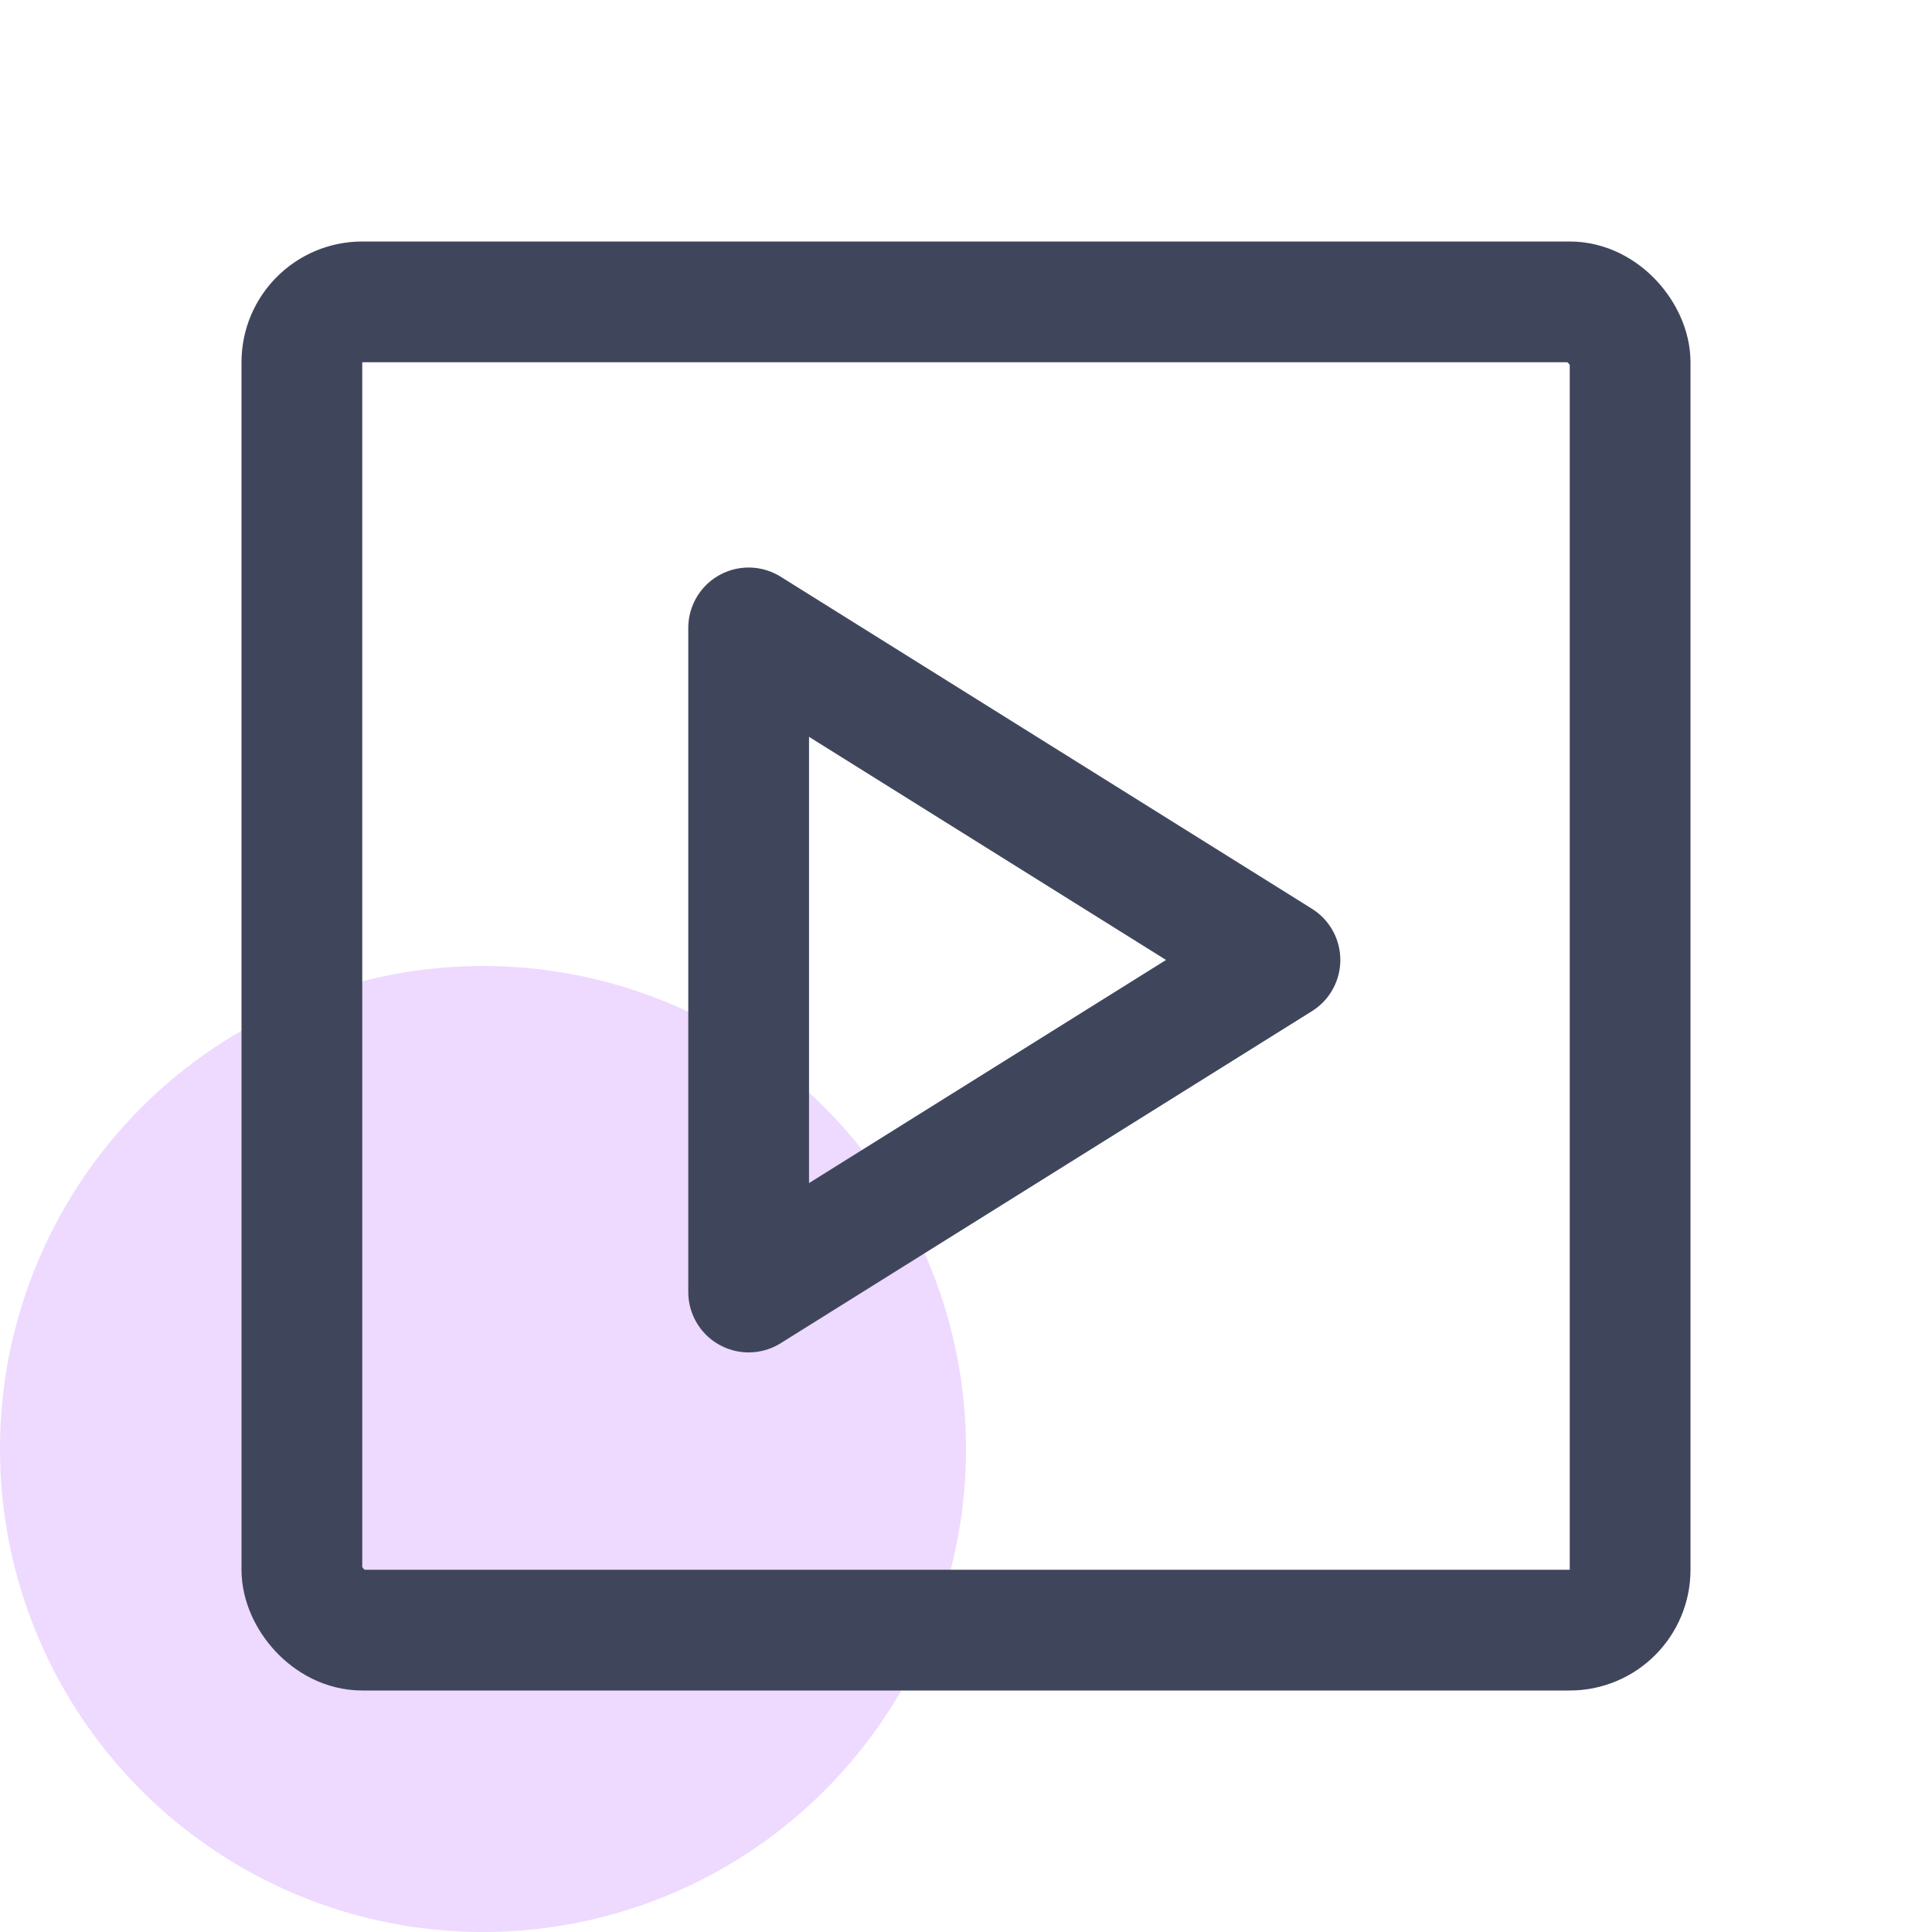 <svg width="16" height="16" fill="none" xmlns="http://www.w3.org/2000/svg"><circle cx="4" cy="12" r="4" fill="#EED9FF"/><rect x="2.5" y="2.5" width="11" height="11" rx="0.5" stroke="#3F465C"/><path d="M6.2 5.2L10.6 7.95L6.2 10.7V5.2Z" stroke="#3F465C" stroke-linejoin="round"/></svg>